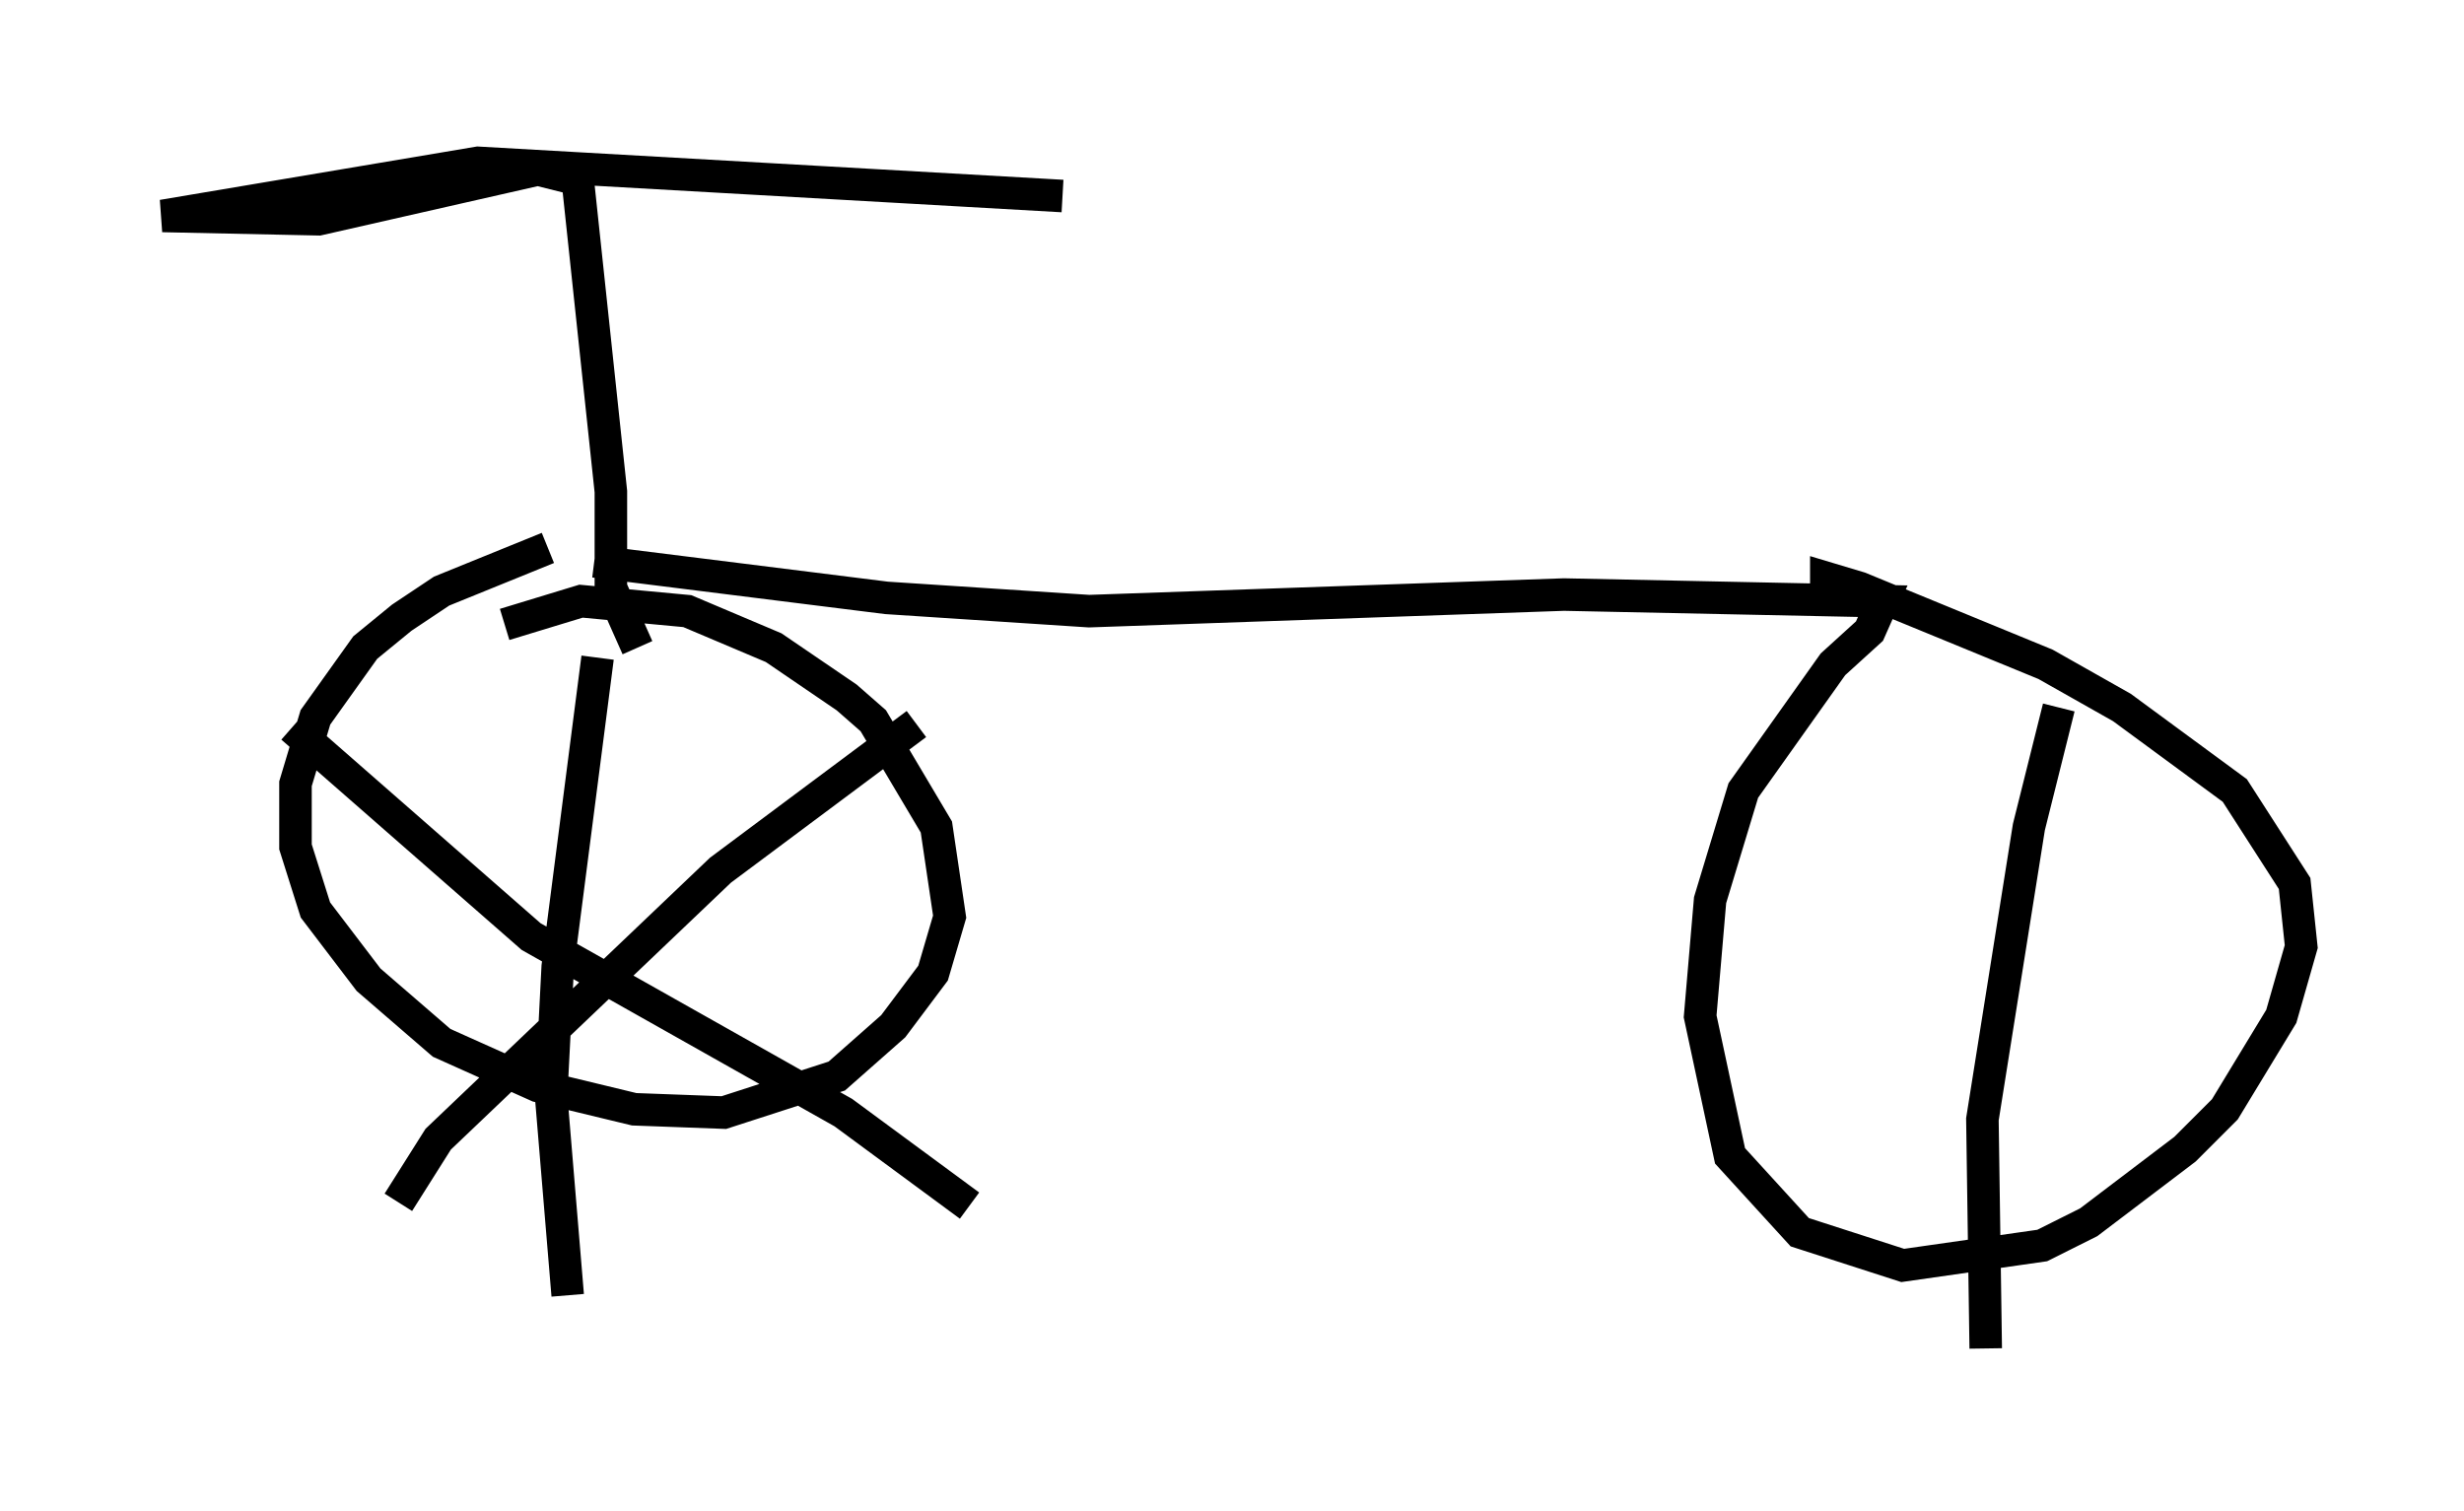 <?xml version="1.0" encoding="utf-8" ?>
<svg baseProfile="full" height="46.444" version="1.1" width="75.742" xmlns="http://www.w3.org/2000/svg" xmlns:ev="http://www.w3.org/2001/xml-events" xmlns:xlink="http://www.w3.org/1999/xlink"><defs /><rect fill="white" height="46.444" width="75.742" x="0" y="0" /><path d="M45.017, 35.421 m0.0, 0.0 m-28.175, -18.579 l-3.267, 1.327 -1.225, 0.817 l-1.123, 0.919 -1.531, 2.144 l-0.613, 2.042 0.0, 1.94 l0.613, 1.94 1.633, 2.144 l2.246, 1.94 2.96, 1.327 l2.96, 0.715 2.756, 0.102 l3.471, -1.123 1.735, -1.531 l1.225, -1.633 0.51, -1.735 l-0.408, -2.756 -1.94, -3.267 l-0.817, -0.715 -2.246, -1.531 l-2.654, -1.123 -3.267, -0.306 l-2.348, 0.715 m2.858, 1.021 l-1.225, 9.494 -0.204, 3.981 l0.51, 6.125 m-8.473, -17.456 l7.35, 6.431 9.596, 5.41 l3.879, 2.858 m-1.633, -14.802 l-6.023, 4.492 -8.677, 8.269 l-1.225, 1.94 m7.35, -17.048 l-0.817, -1.838 0.0, -2.96 l-1.021, -9.596 -1.225, -0.306 l-6.738, 1.531 -4.798, -0.102 l9.698, -1.633 17.967, 1.021 m-14.394, 11.229 l8.983, 1.123 6.227, 0.408 l14.598, -0.51 9.8, 0.204 l-0.408, 0.919 -1.123, 1.021 l-2.756, 3.879 -1.021, 3.369 l-0.306, 3.573 0.919, 4.288 l2.144, 2.348 3.165, 1.021 l4.288, -0.613 1.429, -0.715 l2.96, -2.246 1.225, -1.225 l1.735, -2.858 0.613, -2.144 l-0.204, -1.94 -1.838, -2.858 l-3.471, -2.552 -2.348, -1.327 l-5.717, -2.348 -1.021, -0.306 l0.0, 0.306 m7.146, 3.675 l-0.919, 3.675 -1.429, 8.983 l0.102, 7.044 " fill="none" stroke="black" stroke-width="1" /></svg>